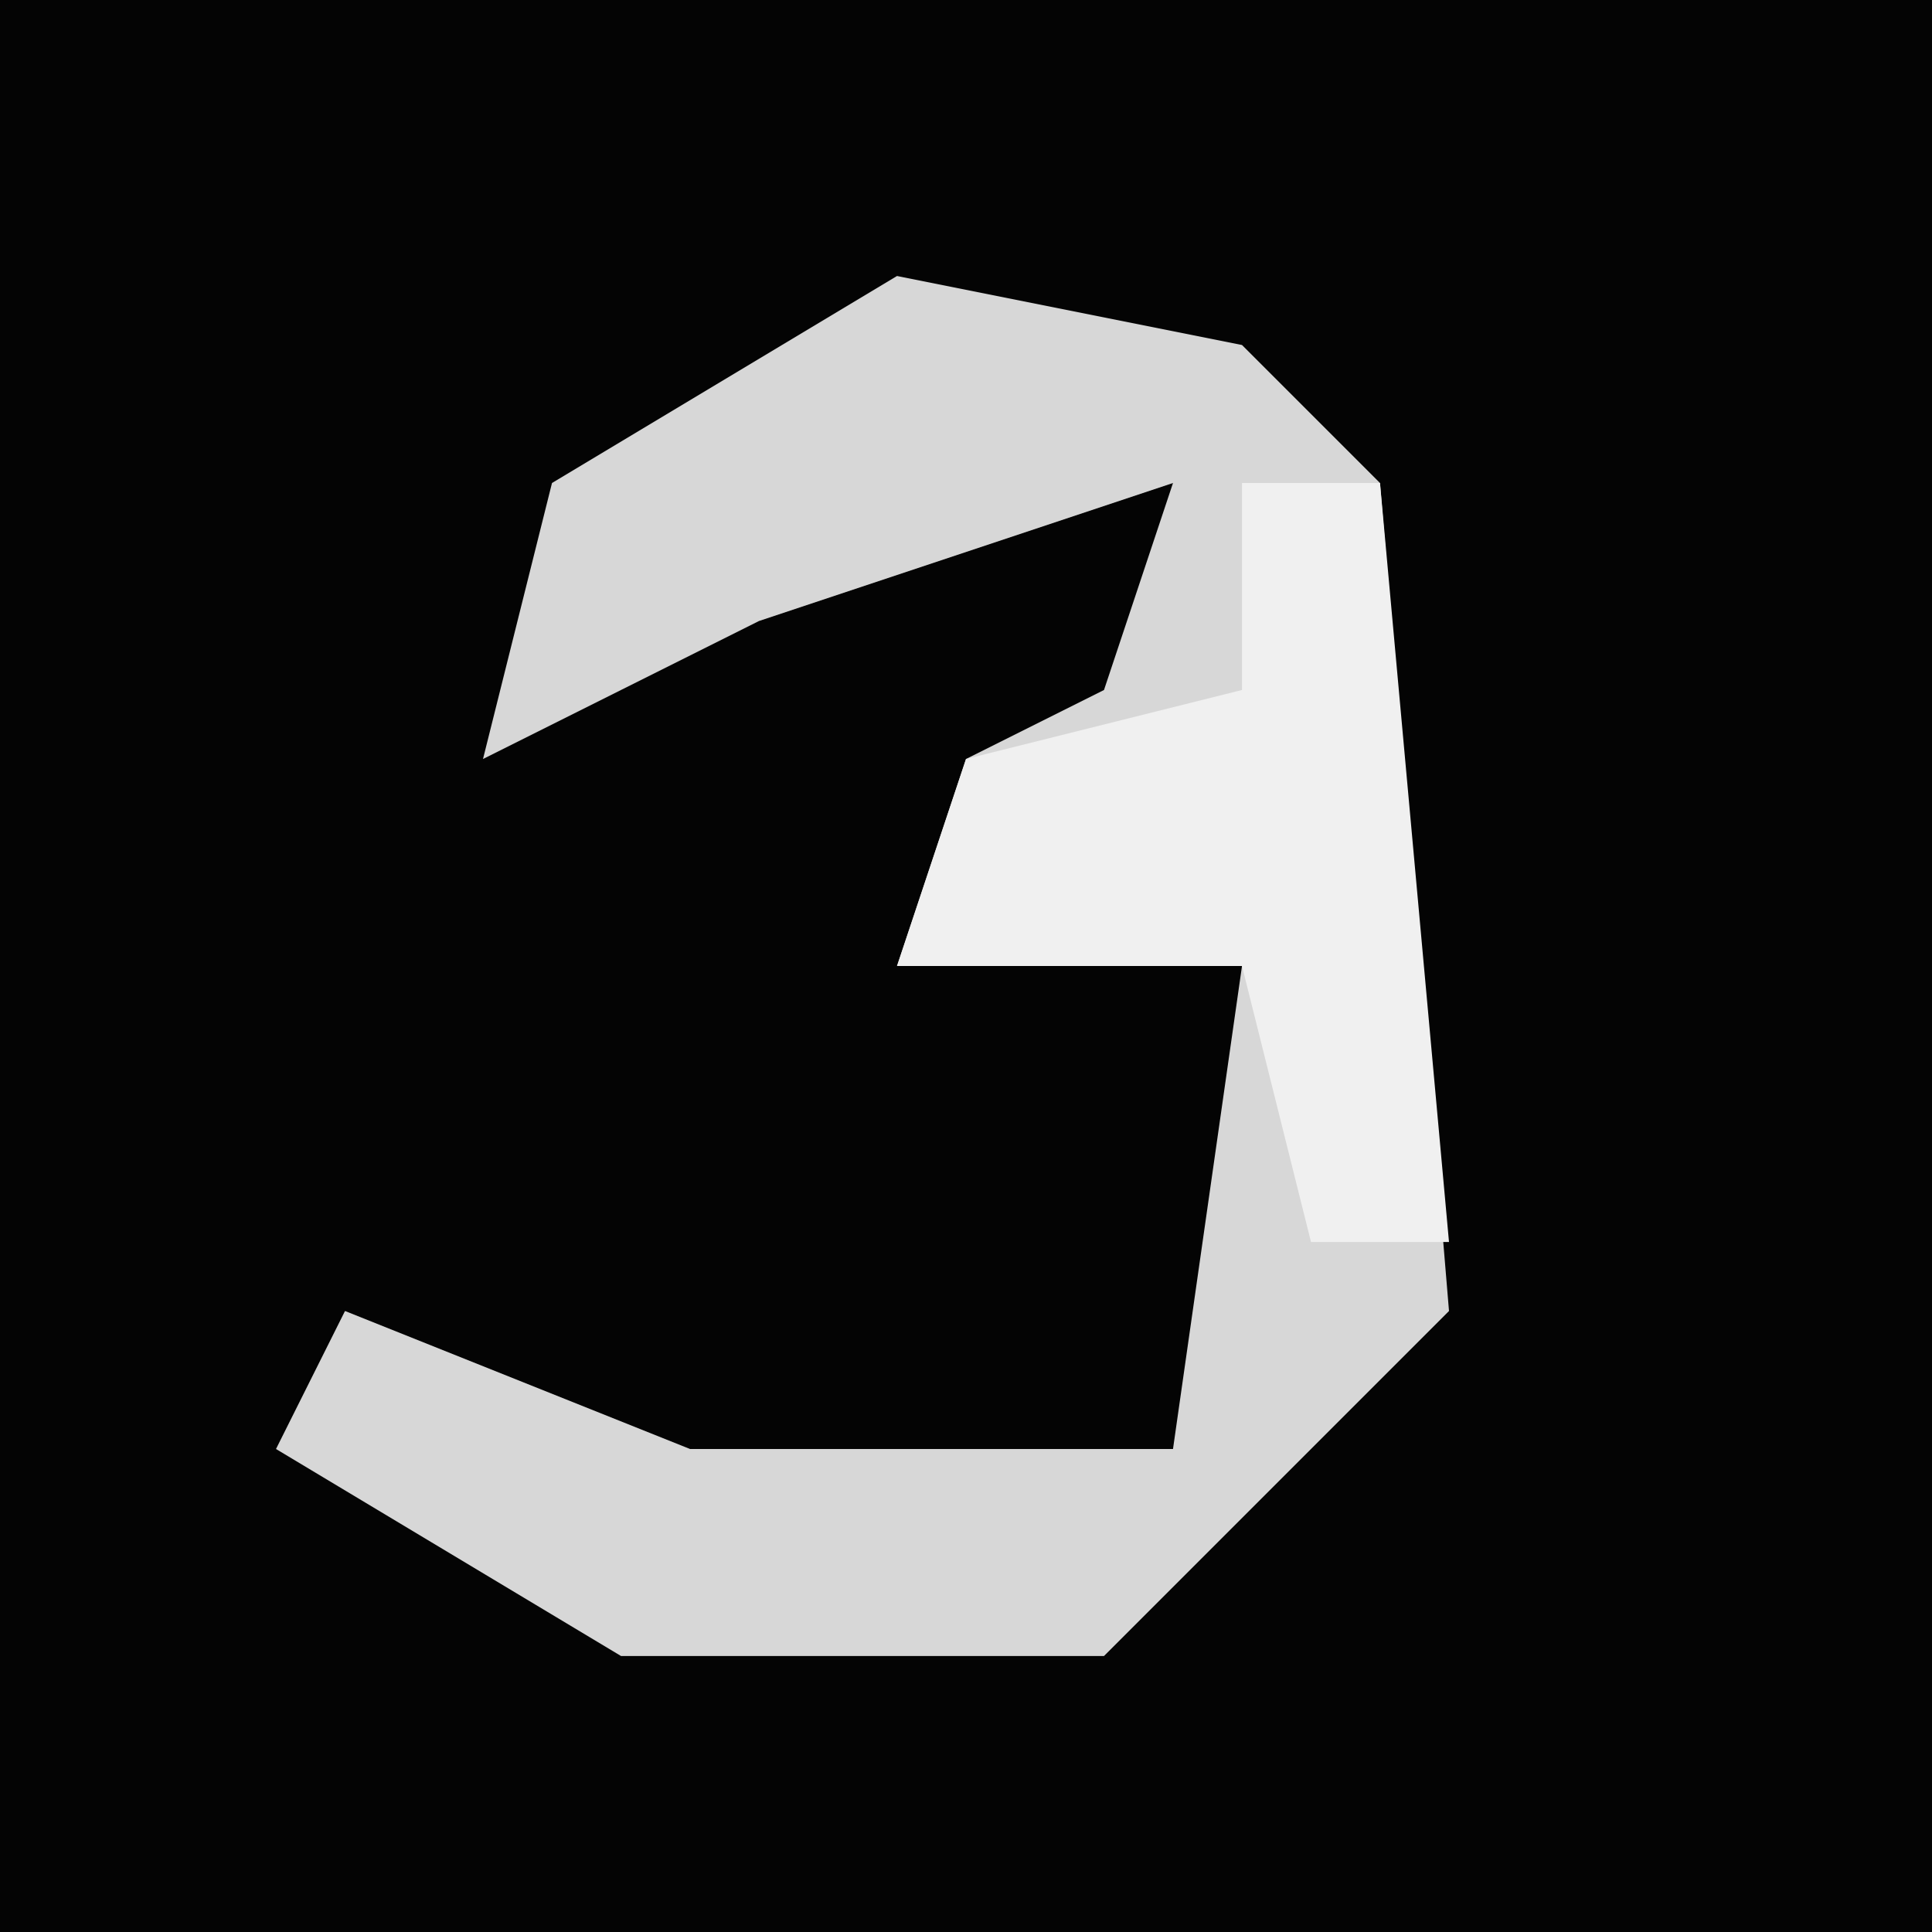 <?xml version="1.0" encoding="UTF-8"?>
<svg version="1.1" xmlns="http://www.w3.org/2000/svg" width="28" height="28">
<path d="M0,0 L28,0 L28,28 L0,28 Z " fill="#040404" transform="translate(0,0)"/>
<path d="M0,0 L5,1 L7,3 L8,15 L3,20 L-4,20 L-9,17 L-8,15 L-3,17 L4,17 L5,10 L0,10 L1,7 L3,6 L4,3 L-2,5 L-6,7 L-5,3 Z " fill="#D7D7D7" transform="translate(13,4)"/>
<path d="M0,0 L2,0 L3,11 L1,11 L0,7 L-5,7 L-4,4 L0,3 Z " fill="#F0F0F0" transform="translate(18,7)"/>
</svg>
